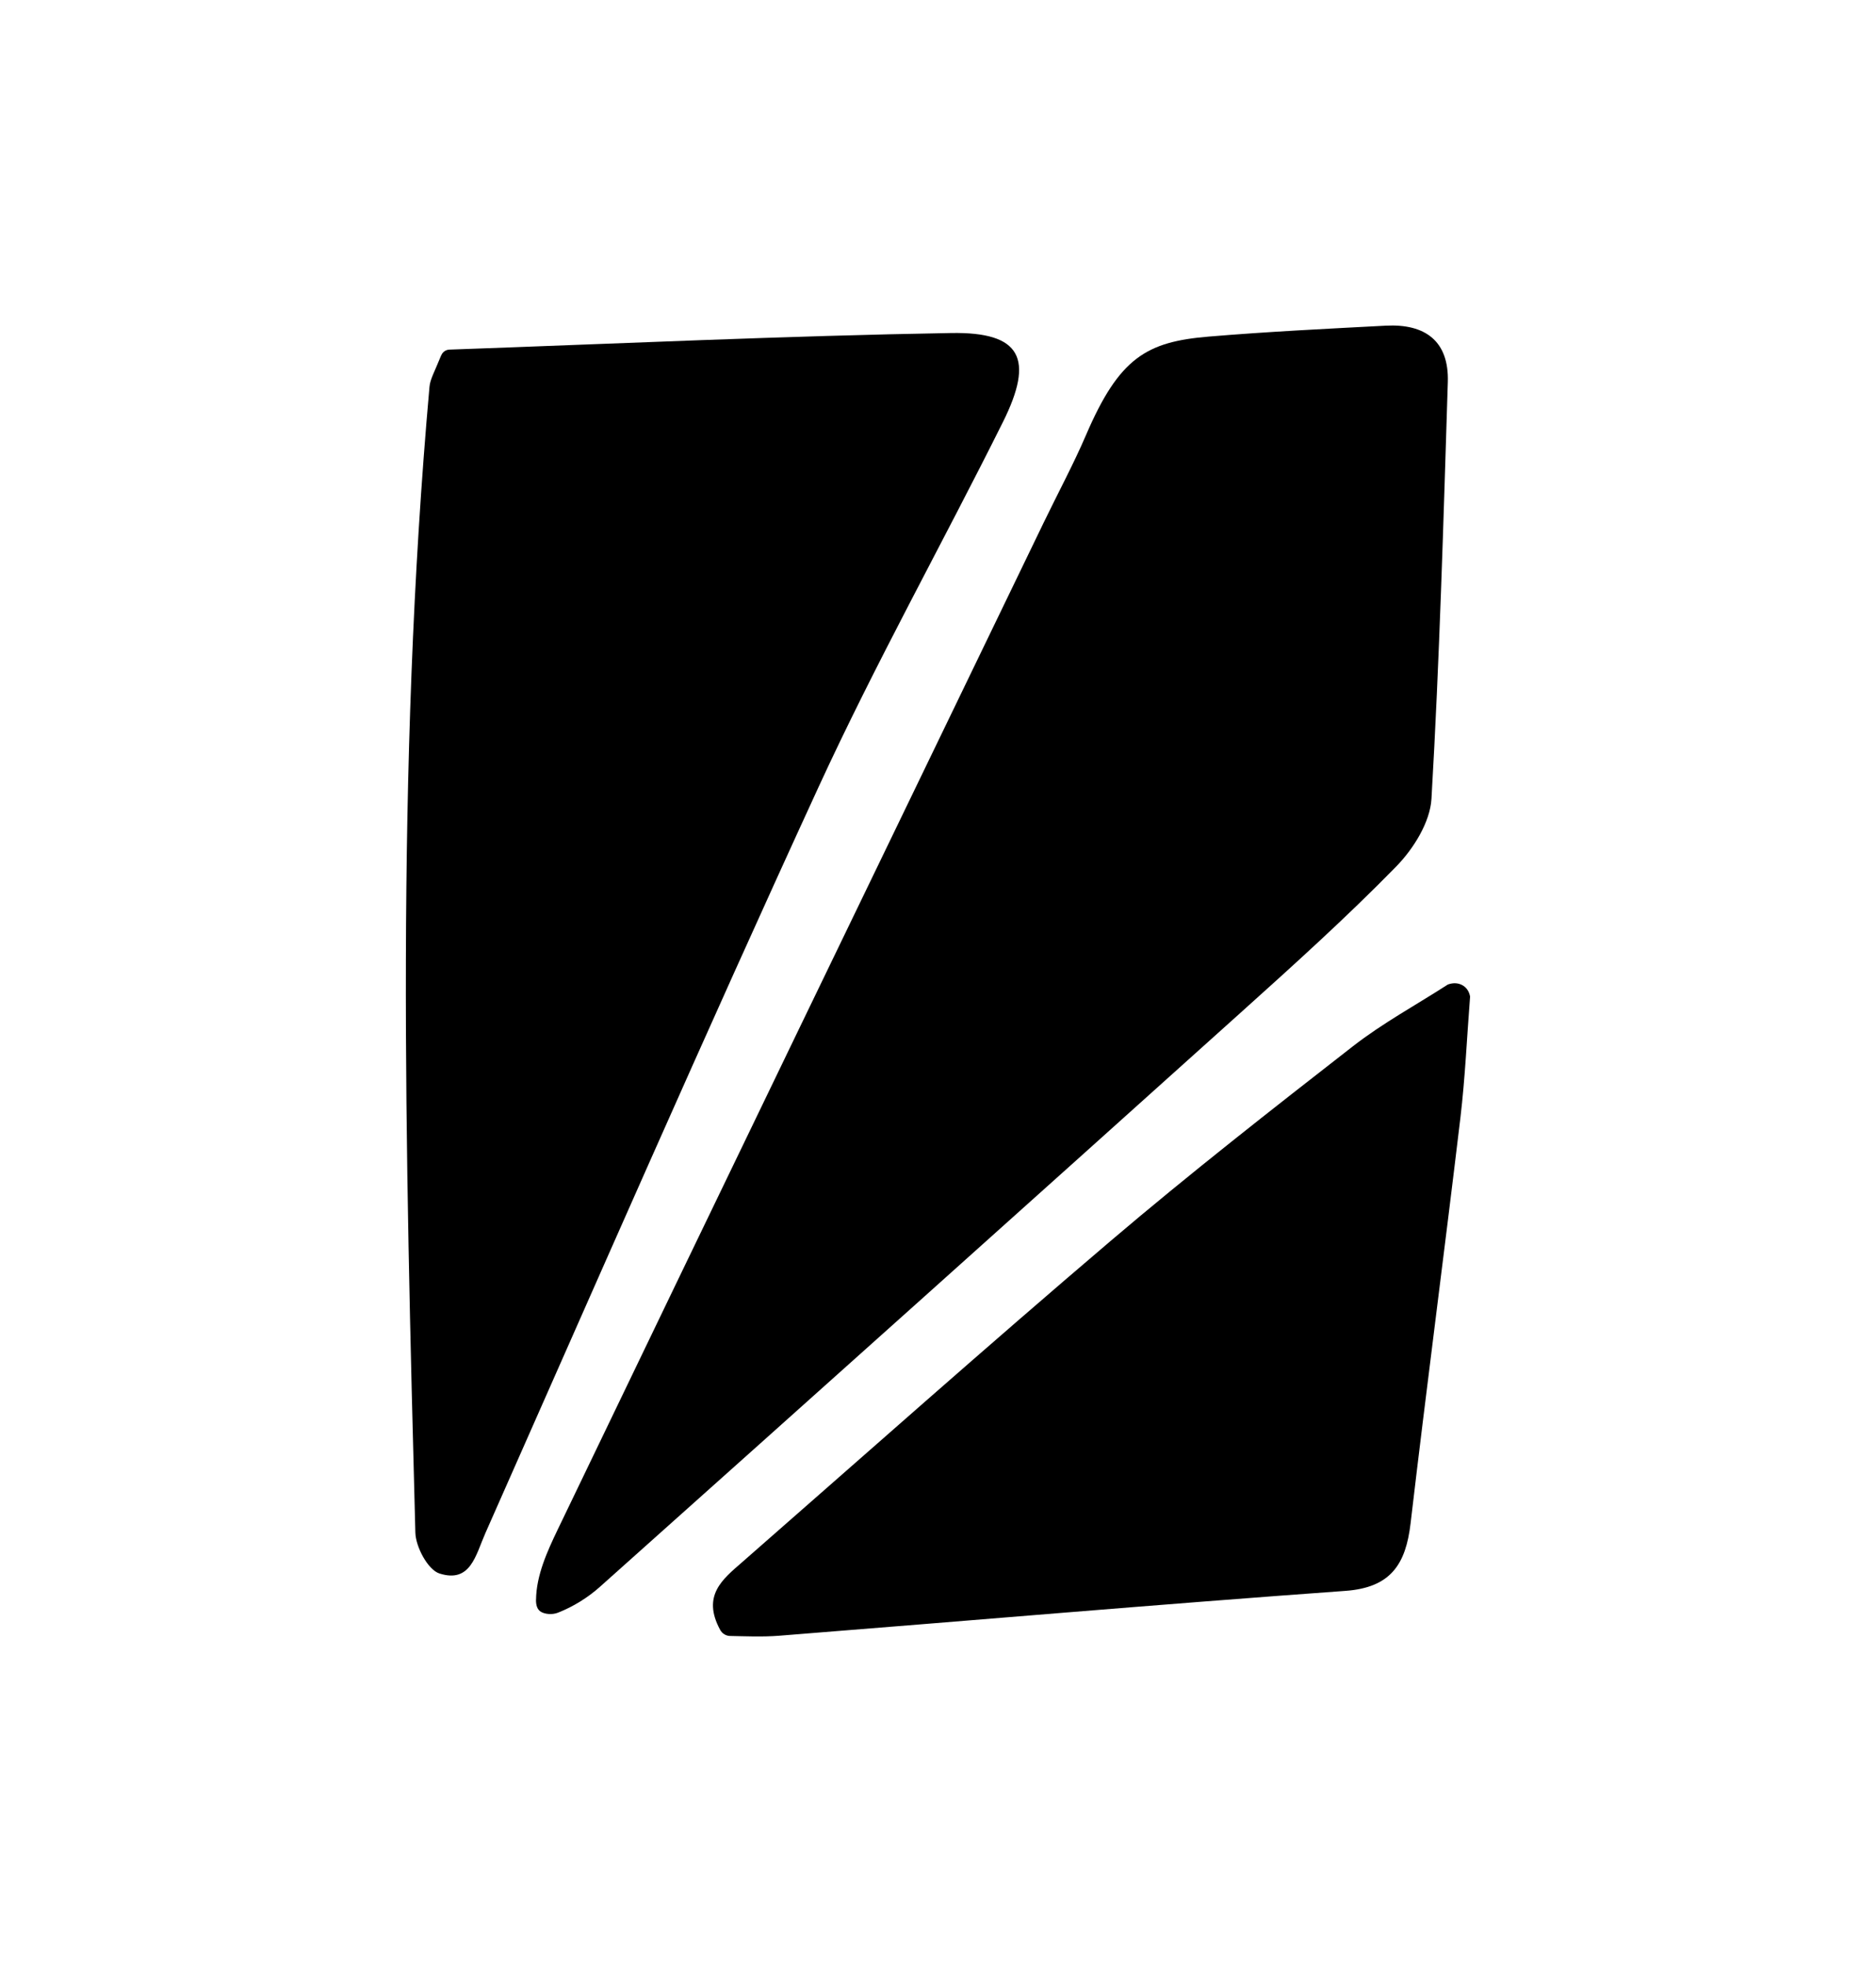 <?xml version="1.0" encoding="UTF-8"?>
<svg id="Layer_7_xA0_Image" xmlns="http://www.w3.org/2000/svg" viewBox="0 0 441.81 462.94">
  <path d="M126.24,376.76c.07-5.76,2.63-11.37,5.09-16.5,38.04-79.12,76.26-158.15,114.47-237.19,3.34-6.9,7.1-13.93,9.95-20.58,7.85-18.29,14.29-22,28.94-23.22,13.86-1.16,27.77-1.84,41.67-2.57,9.22-.48,14.92,3.57,14.61,13.31-1.03,32.71-1.95,65.44-3.85,98.11-.32,5.53-4.25,11.81-8.33,15.98-11.68,11.95-24.13,23.17-36.56,34.35-50.24,45.18-100.56,90.26-150.95,135.27-2.84,2.54-6.27,4.67-9.88,6.09-1.41.55-3.1.33-3.99-.2-.83-.49-1.2-1.46-1.18-2.85Z"/>
  <path d="M103.93,83.67c.31-.78,1.06-1.3,1.9-1.33,39.78-1.41,78.97-3.24,118.17-3.91,16.46-.28,19.67,5.99,12.17,21.02-14.31,28.72-30,56.79-43.4,85.92-26.8,58.27-52.48,117.05-78.46,175.7-2.29,5.18-3.47,11.84-10.81,9.51-2.71-.86-5.59-6.24-5.68-9.63-2.36-90-4.69-180.01,3.33-269.88.16-1.78,1.18-3.48,2.76-7.4Z"/>
  <path d="M346.21,234.75c-.74,9.49-1.15,19.02-2.27,28.46-3.8,31.87-8,63.68-11.74,95.56-1.12,9.57-4.62,15.13-15.36,15.9-44.46,3.21-88.87,7.05-133.3,10.56-4.06.32-8.16.12-11.61.06-.98-.02-1.86-.58-2.33-1.44-4.39-8.1.64-11.97,5.14-15.9,28.88-25.28,57.57-50.79,86.79-75.67,18.59-15.82,37.84-30.88,57.1-45.88,6.99-5.44,14.88-9.72,22.36-14.54,1.34-.48,2.49-.33,3.38.15s1.6,1.35,1.85,2.71Z"/>
  <path d="M290.09,136.53c2.23-4.12,4.45-8.24,6.68-12.36,1.17.88,2.33,1.77,3.5,2.65-3.53,3.11-7.05,6.23-10.58,9.34,0,0,.4.37.4.37Z"/>
</svg>